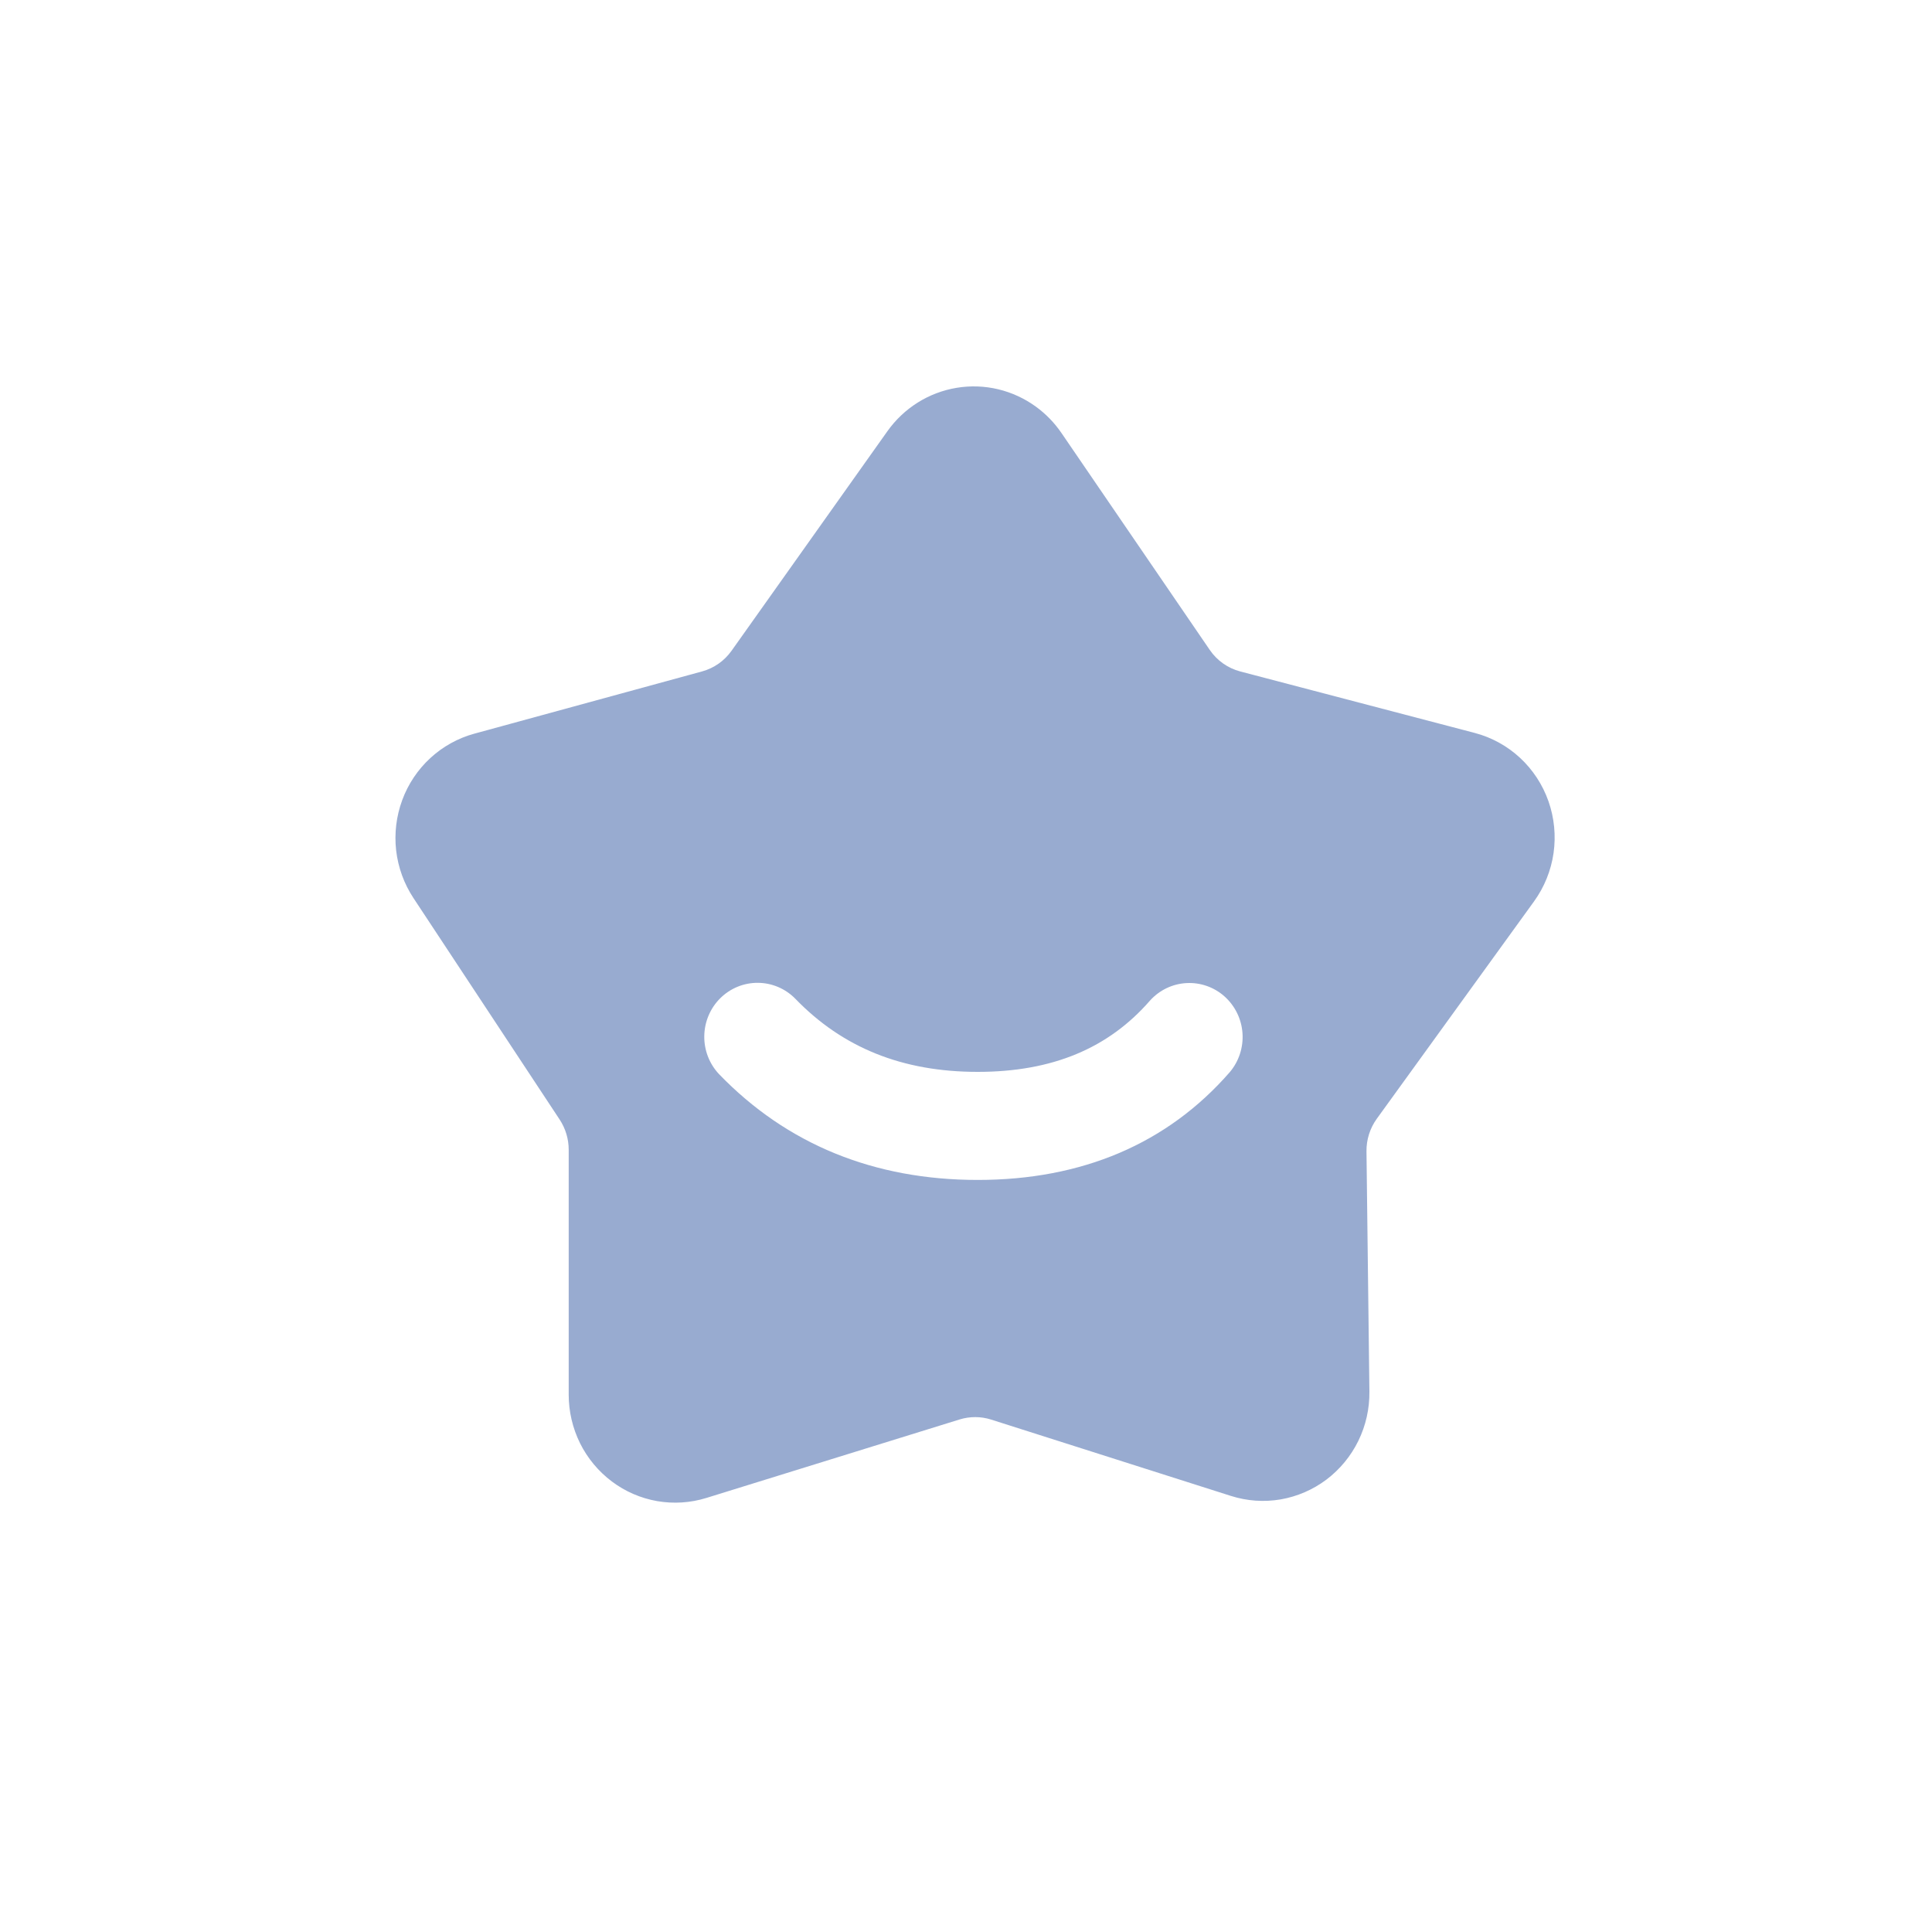 <svg width="45" height="45" viewBox="0 0 45 45" fill="none" xmlns="http://www.w3.org/2000/svg">
<g filter="url(#filter0_ddi_2404_13668)">
<path d="M24.131 9.474C24.36 9.641 24.56 9.847 24.721 10.082L28.177 15.137C28.346 15.385 28.598 15.563 28.886 15.639L34.351 17.072C34.743 17.175 35.105 17.374 35.404 17.651C35.703 17.928 35.931 18.276 36.067 18.663C36.203 19.05 36.243 19.465 36.185 19.872C36.126 20.279 35.97 20.664 35.73 20.996L32.068 26.058C31.909 26.278 31.825 26.544 31.828 26.817L31.896 32.412C31.901 32.809 31.813 33.202 31.639 33.559C31.465 33.915 31.21 34.224 30.896 34.462C30.581 34.699 30.215 34.857 29.829 34.924C29.442 34.99 29.045 34.962 28.671 34.843L23.086 33.065C22.847 32.989 22.591 32.988 22.351 33.062L16.453 34.89C16.082 35.005 15.69 35.03 15.307 34.964C14.925 34.897 14.563 34.741 14.252 34.507C13.94 34.273 13.686 33.968 13.511 33.617C13.337 33.265 13.246 32.877 13.246 32.484V26.779C13.246 26.53 13.173 26.287 13.037 26.079L9.63 20.917C9.411 20.585 9.273 20.205 9.227 19.808C9.182 19.411 9.231 19.009 9.369 18.635C9.507 18.26 9.732 17.925 10.024 17.656C10.315 17.388 10.666 17.193 11.046 17.089L16.355 15.638C16.631 15.562 16.872 15.393 17.039 15.158L20.667 10.047C21.051 9.505 21.632 9.14 22.282 9.033C22.931 8.925 23.596 9.084 24.131 9.474ZM26.786 23.305C25.82 24.415 24.514 24.966 22.772 24.966C21.014 24.966 19.623 24.401 18.52 23.258C18.289 23.025 17.977 22.893 17.65 22.892C17.324 22.89 17.01 23.019 16.777 23.25C16.544 23.481 16.41 23.796 16.404 24.127C16.398 24.458 16.521 24.777 16.746 25.017C18.327 26.656 20.361 27.483 22.773 27.483C25.201 27.483 27.19 26.642 28.646 24.97C28.857 24.719 28.963 24.394 28.94 24.065C28.917 23.735 28.767 23.429 28.523 23.21C28.279 22.992 27.96 22.88 27.635 22.898C27.31 22.915 27.005 23.062 26.786 23.305H26.786Z" fill="#98ABD0"/>
</g>
<defs>
<filter id="filter0_ddi_2404_13668" x="1.222" y="1.011" width="42.977" height="41.977" filterUnits="userSpaceOnUse" color-interpolation-filters="sRGB">
<feFlood flood-opacity="0" result="BackgroundImageFix"/>
<feColorMatrix in="SourceAlpha" type="matrix" values="0 0 0 0 0 0 0 0 0 0 0 0 0 0 0 0 0 0 127 0" result="hardAlpha"/>
<feOffset/>
<feGaussianBlur stdDeviation="3.994"/>
<feComposite in2="hardAlpha" operator="out"/>
<feColorMatrix type="matrix" values="0 0 0 0 1 0 0 0 0 0.498 0 0 0 0 0.22 0 0 0 0.01 0"/>
<feBlend mode="normal" in2="BackgroundImageFix" result="effect1_dropShadow_2404_13668"/>
<feColorMatrix in="SourceAlpha" type="matrix" values="0 0 0 0 0 0 0 0 0 0 0 0 0 0 0 0 0 0 127 0" result="hardAlpha"/>
<feOffset/>
<feGaussianBlur stdDeviation="1.997"/>
<feComposite in2="hardAlpha" operator="out"/>
<feColorMatrix type="matrix" values="0 0 0 0 1 0 0 0 0 0.498 0 0 0 0 0.22 0 0 0 0.01 0"/>
<feBlend mode="normal" in2="effect1_dropShadow_2404_13668" result="effect2_dropShadow_2404_13668"/>
<feBlend mode="normal" in="SourceGraphic" in2="effect2_dropShadow_2404_13668" result="shape"/>
<feColorMatrix in="SourceAlpha" type="matrix" values="0 0 0 0 0 0 0 0 0 0 0 0 0 0 0 0 0 0 127 0" result="hardAlpha"/>
<feOffset/>
<feGaussianBlur stdDeviation="4.394"/>
<feComposite in2="hardAlpha" operator="arithmetic" k2="-1" k3="1"/>
<feColorMatrix type="matrix" values="0 0 0 0 1 0 0 0 0 0.996 0 0 0 0 0.568 0 0 0 0.01 0"/>
<feBlend mode="normal" in2="shape" result="effect3_innerShadow_2404_13668"/>
</filter>
</defs>
</svg>
